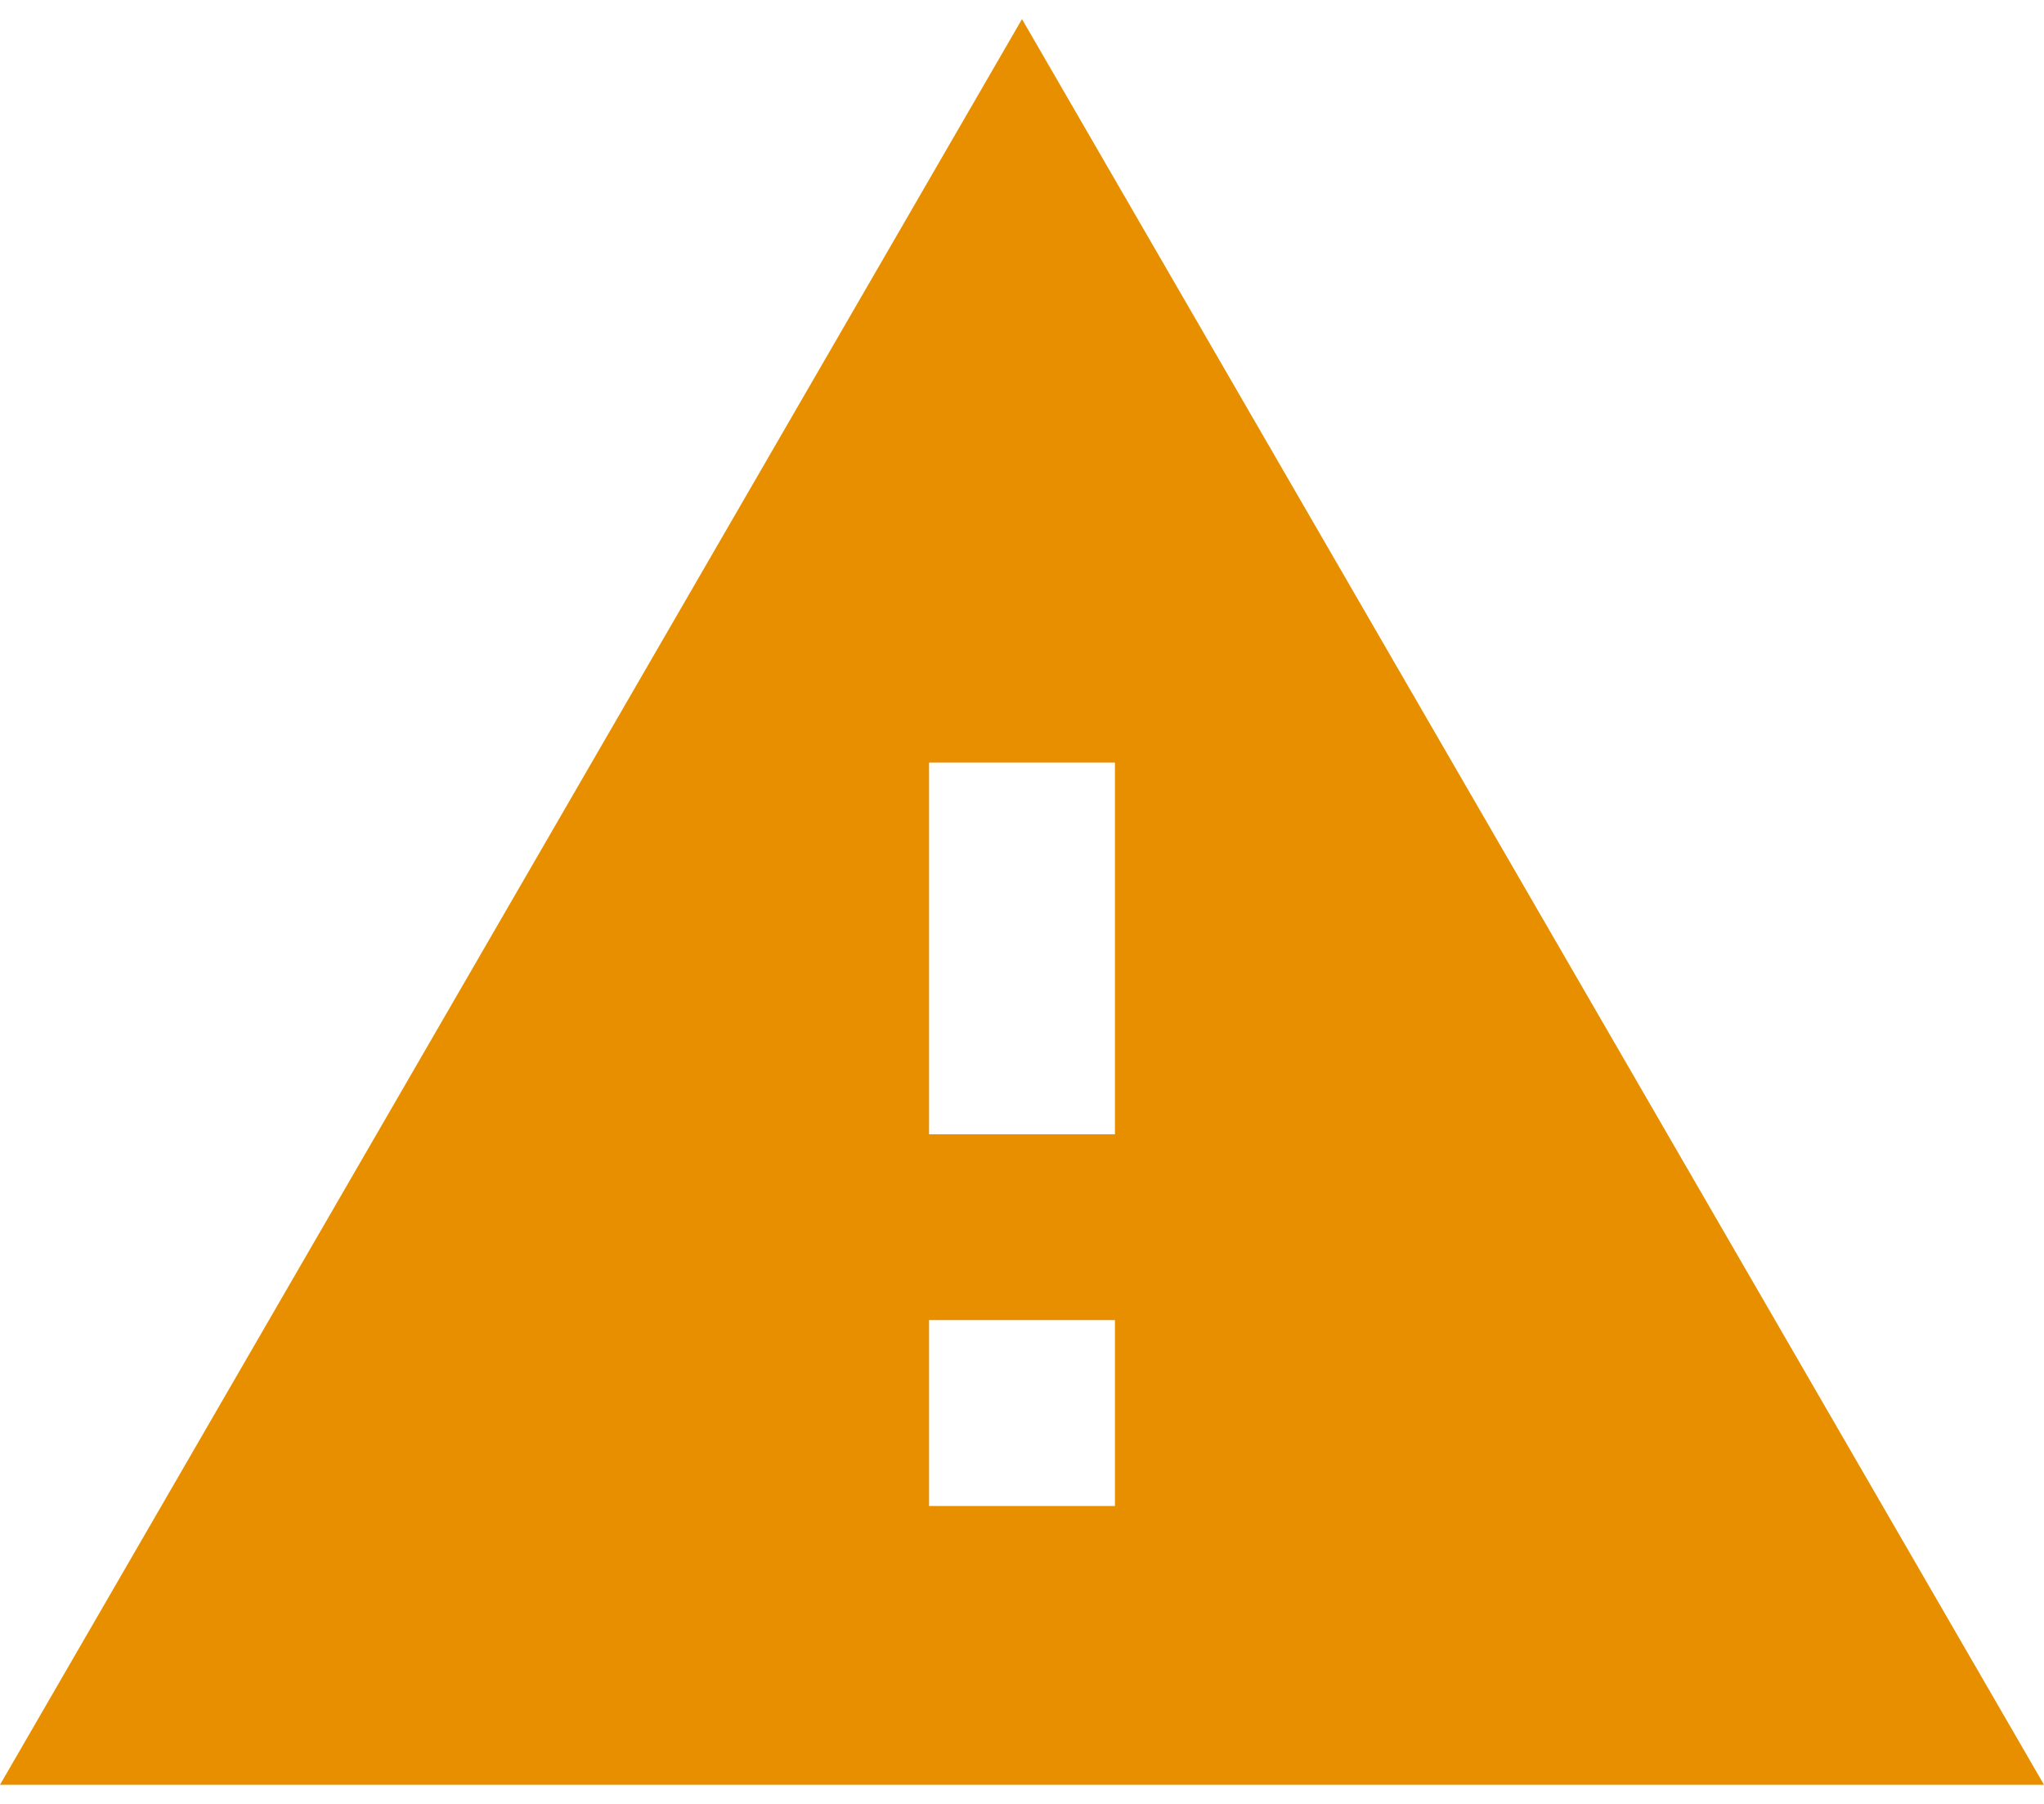 <svg width="17" height="15" viewBox="0 0 17 15" fill="none" xmlns="http://www.w3.org/2000/svg">
<path d="M0 14.841H17L8.5 0.159L0 14.841ZM9.273 12.523H7.727V10.977H9.273V12.523ZM9.273 9.432H7.727V6.341H9.273V9.432Z" fill="#E88F00"/>
</svg>
